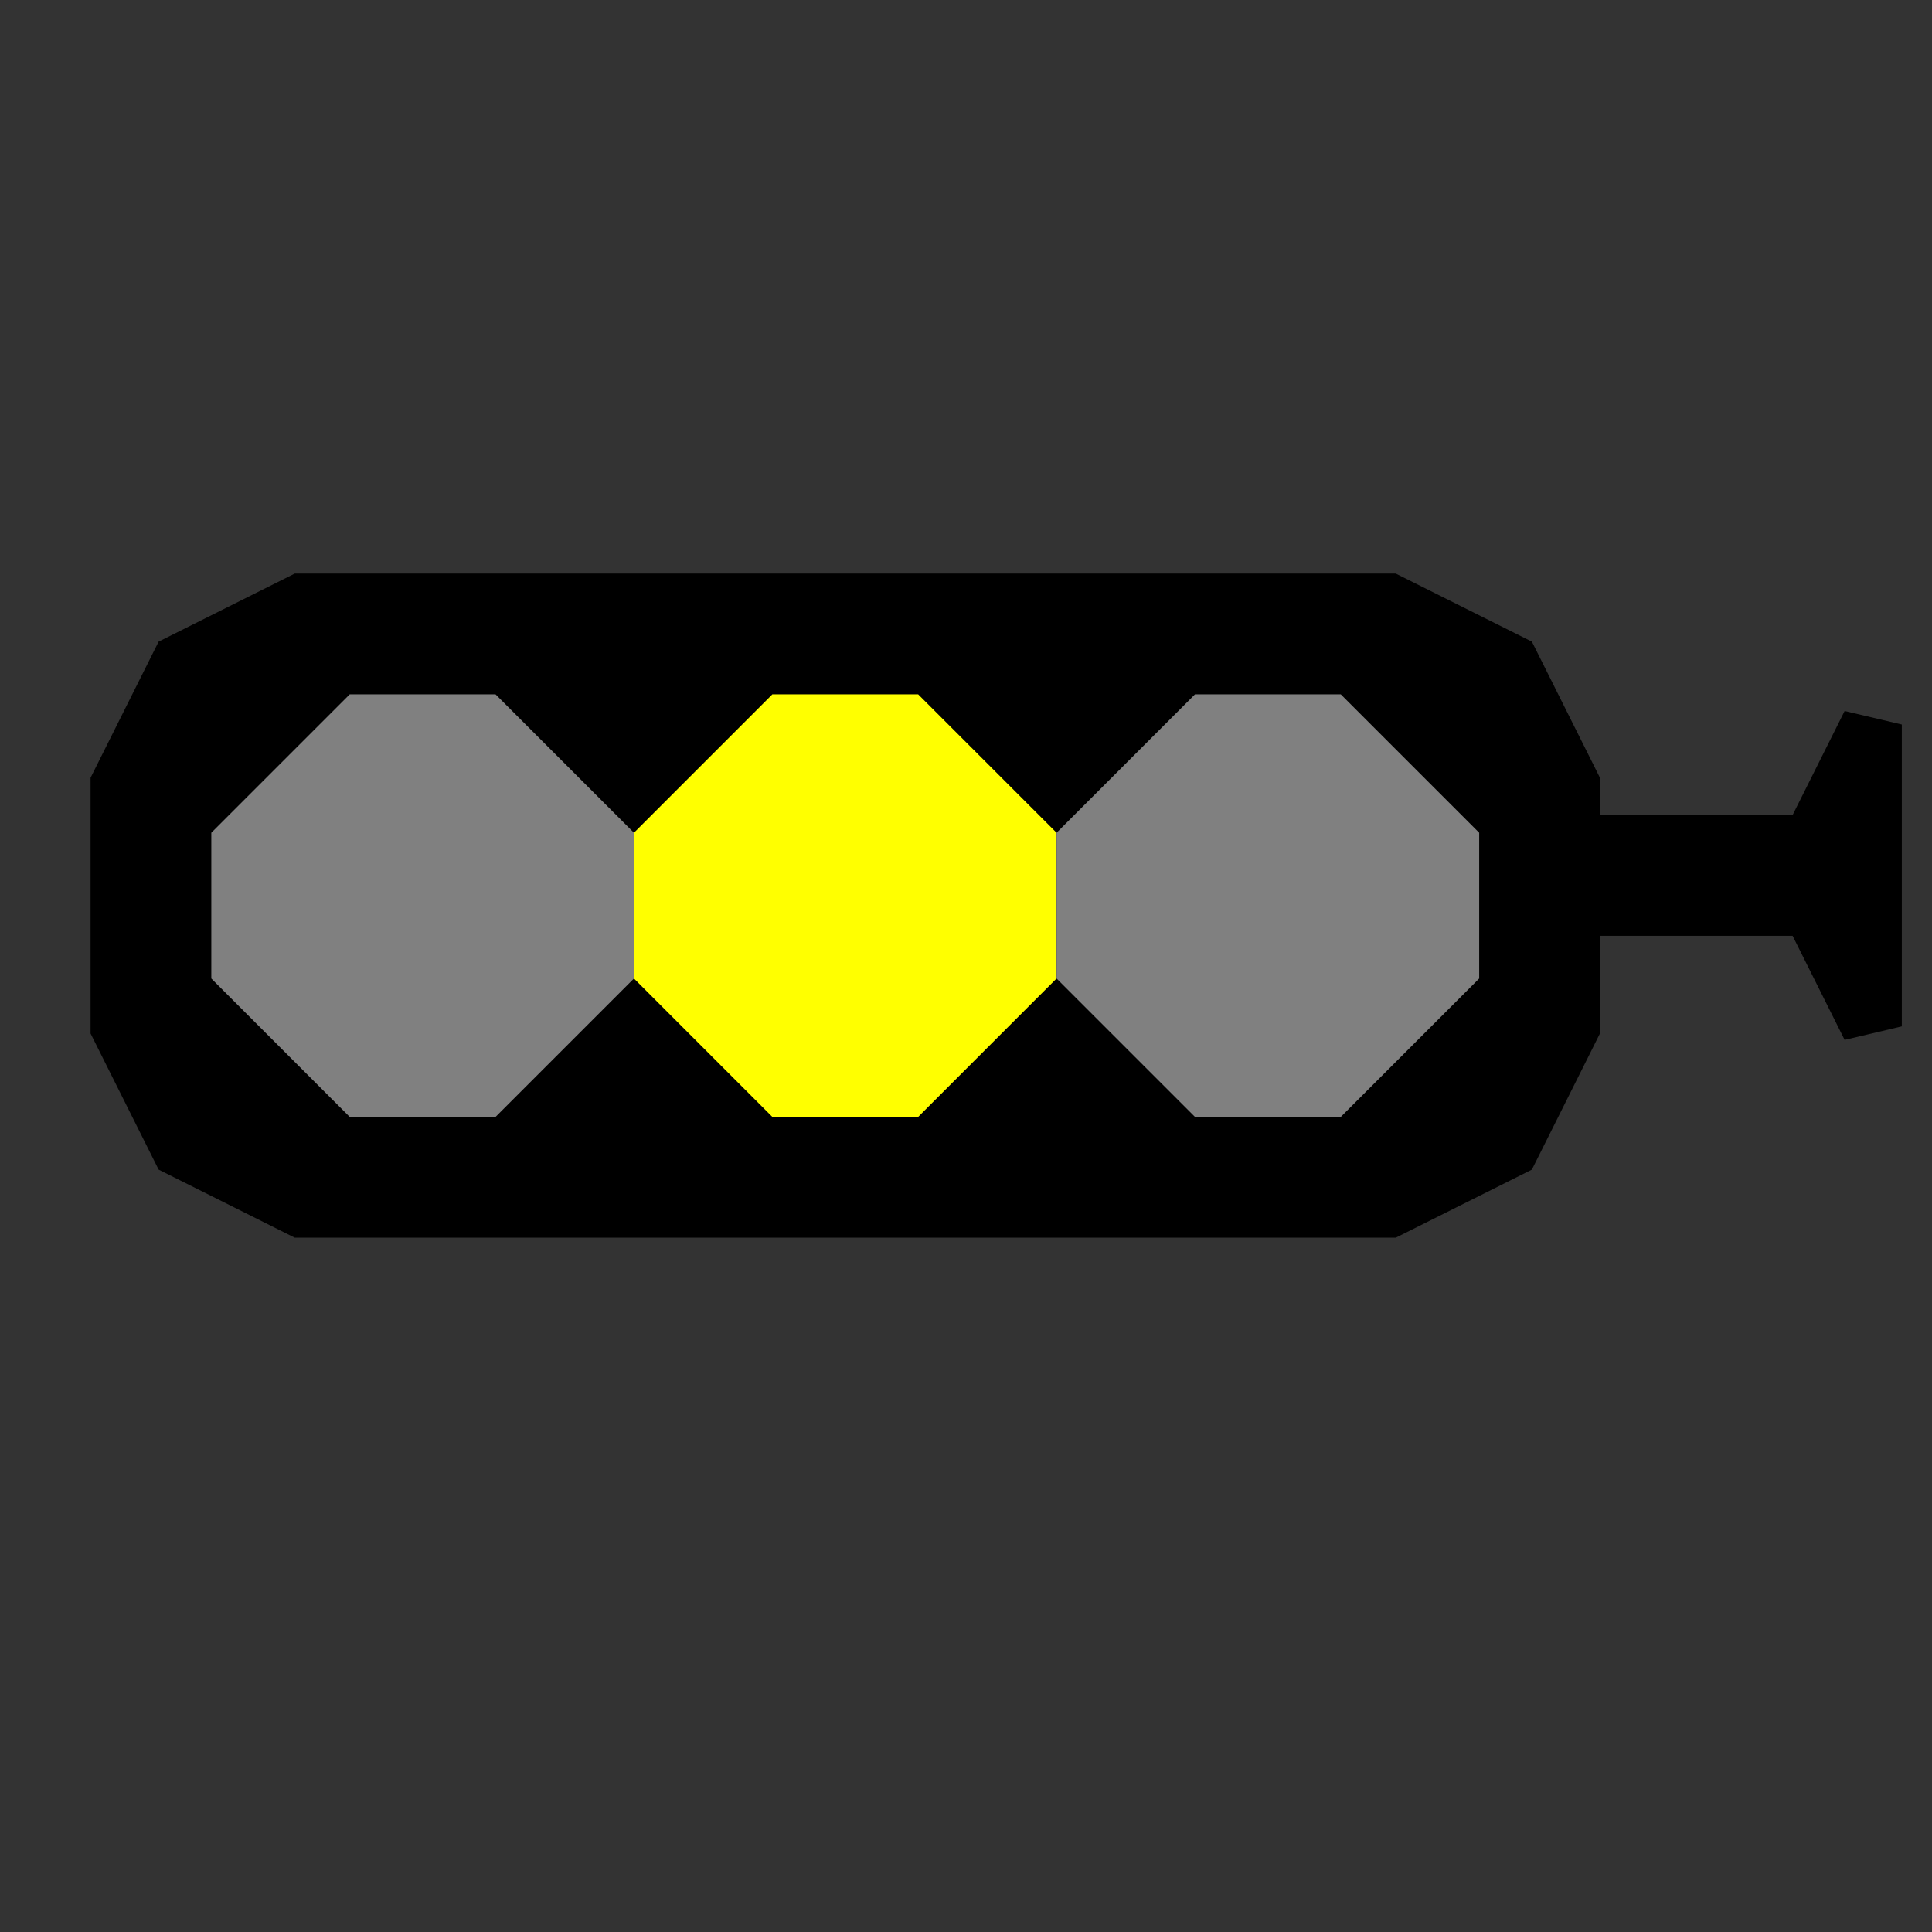 <svg width="32" height="32">
  <rect width="100%" height="100%" fill="#333333" stroke="none"/>
  <g>
    <path
       fill="black" stroke="black"
       d="M 2,15 L 2,13 L 3,11 L 5,10 L 23,10 L 25,11 L 26,13 L 26,17 L 25,19 L 23,20 L 5,20 L 3,19 L 2,17 z " />
    <path
       fill="grey" stroke="grey"
       d="M 6,18 L 4,16 L 4,14 L 6,12 L 8,12 L 10,14 L 10,16 L 8,18 L 6,18 z "
       />
    <path
       fill="yellow" stroke="yellow"
       d="M 11,16 L 11,14 L 13,12 L 15,12 L 17,14 L 17,16 L 15,18 L 13,18 L 11,16 L 11,16 z "
       />
    <path
       fill="grey" stroke="grey"
       d="M 18,16 L 18,14 L 20,12 L 22,12 L 24,14 L 24,16 L 22,18 L 20,18 L 18,16 z "
       />
    <path
       fill="black" stroke="black"
       d="M 26,14 L 30,14 L 31,12 L 31,17 L 30,15 L 26,15  z " />
     
  </g>
</svg>
